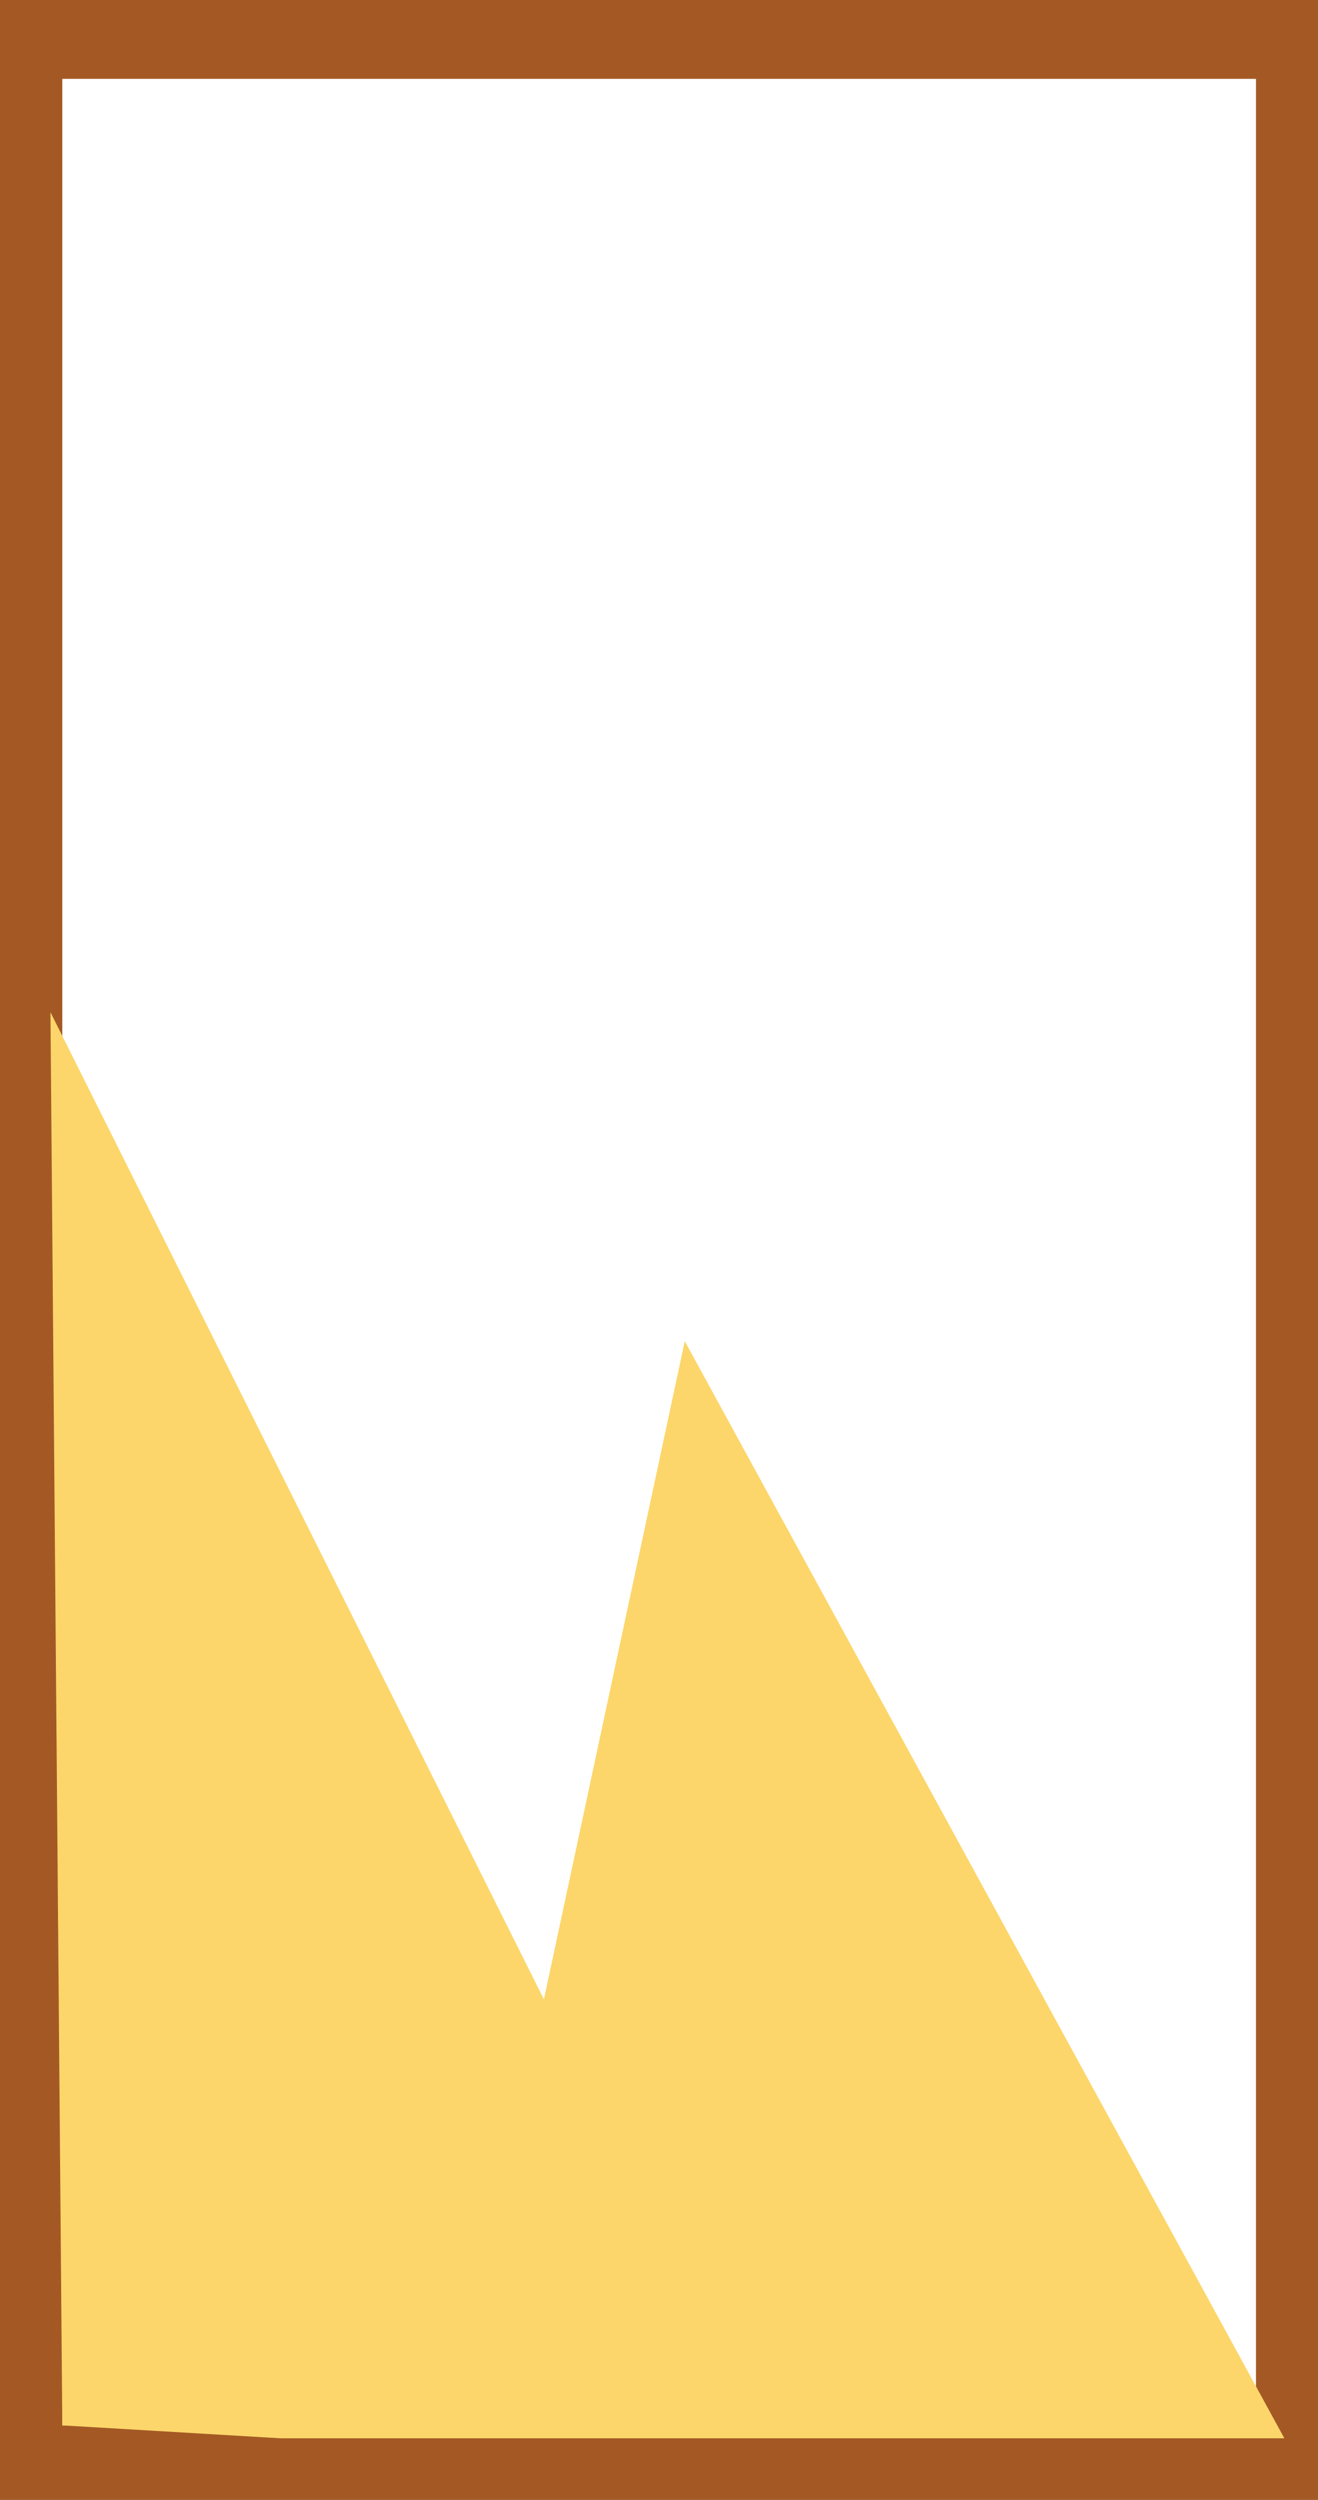 <svg xmlns="http://www.w3.org/2000/svg" viewBox="0 0 47.81 90.66"><rect x="0" y="0" width="47.81" height="90.66" fill="#333333" stroke="none"/><defs><style>.cls-1{fill:#d96b20;opacity:0.68;}.cls-2{fill:#fff;}.cls-3{fill:#fcd66a;}</style></defs><g id="Calque_2" data-name="Calque 2"><g id="Calque_3" data-name="Calque 3"><rect class="cls-1" width="47.81" height="90.66"/><rect class="cls-2" x="2.26" y="2.86" width="43.3" height="85.1"/><polygon class="cls-3" points="10.19 88.43 46.59 88.43 24.84 48.64 19.73 72.51 1.83 36.71 2.26 87.96 10.19 88.43"/></g></g></svg>